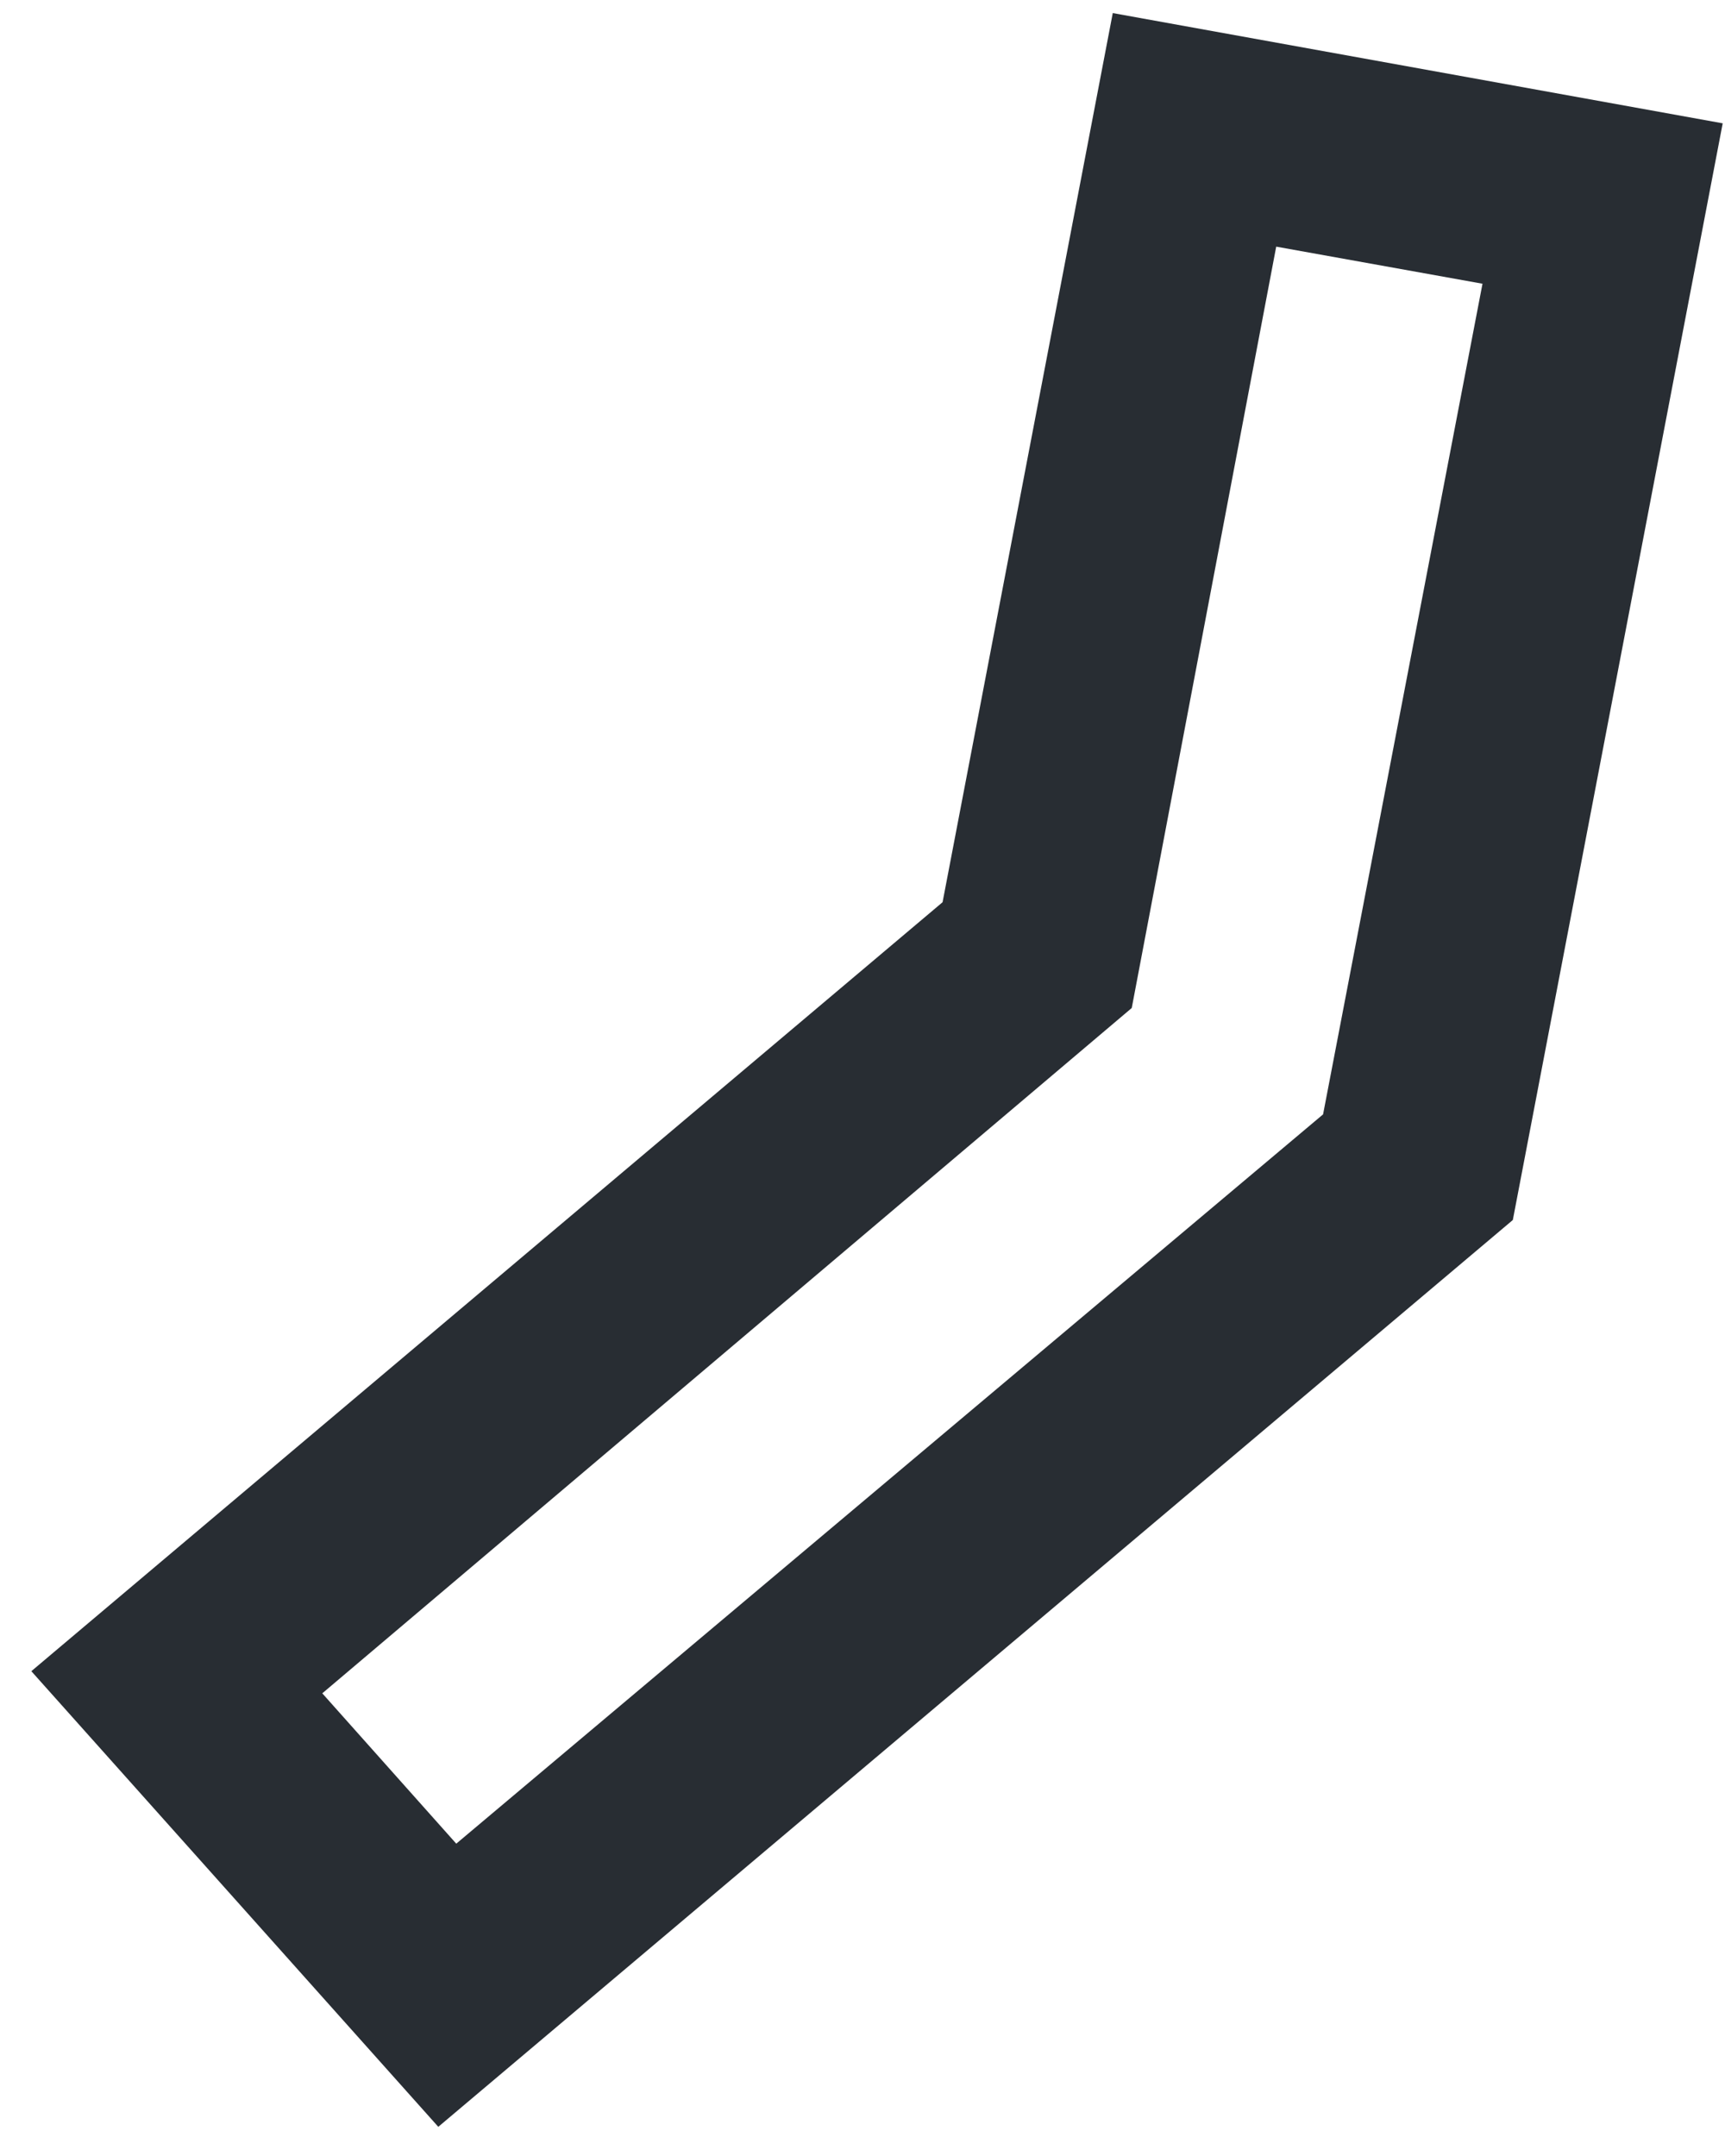 ﻿<?xml version="1.0" encoding="utf-8"?>
<svg version="1.1" xmlns:xlink="http://www.w3.org/1999/xlink" width="12px" height="15px" xmlns="http://www.w3.org/2000/svg">
  <g transform="matrix(1 0 0 1 -114 -416 )">
    <path d="M 10.524 8.488  L 3.049 14.797  L 0.218 11.627  L 6.557 6.277  L 7.741 0.091  L 11.984 0.858  L 10.524 8.488  Z M 7.873 7.013  L 2.242 11.781  L 3.174 12.827  L 9.204 7.753  L 10.313 1.974  L 8.878 1.716  L 7.873 7.013  Z " fill-rule="nonzero" fill="#282d33" stroke="none" transform="matrix(1 0 0 1 114 416 )" />
  </g>
</svg>